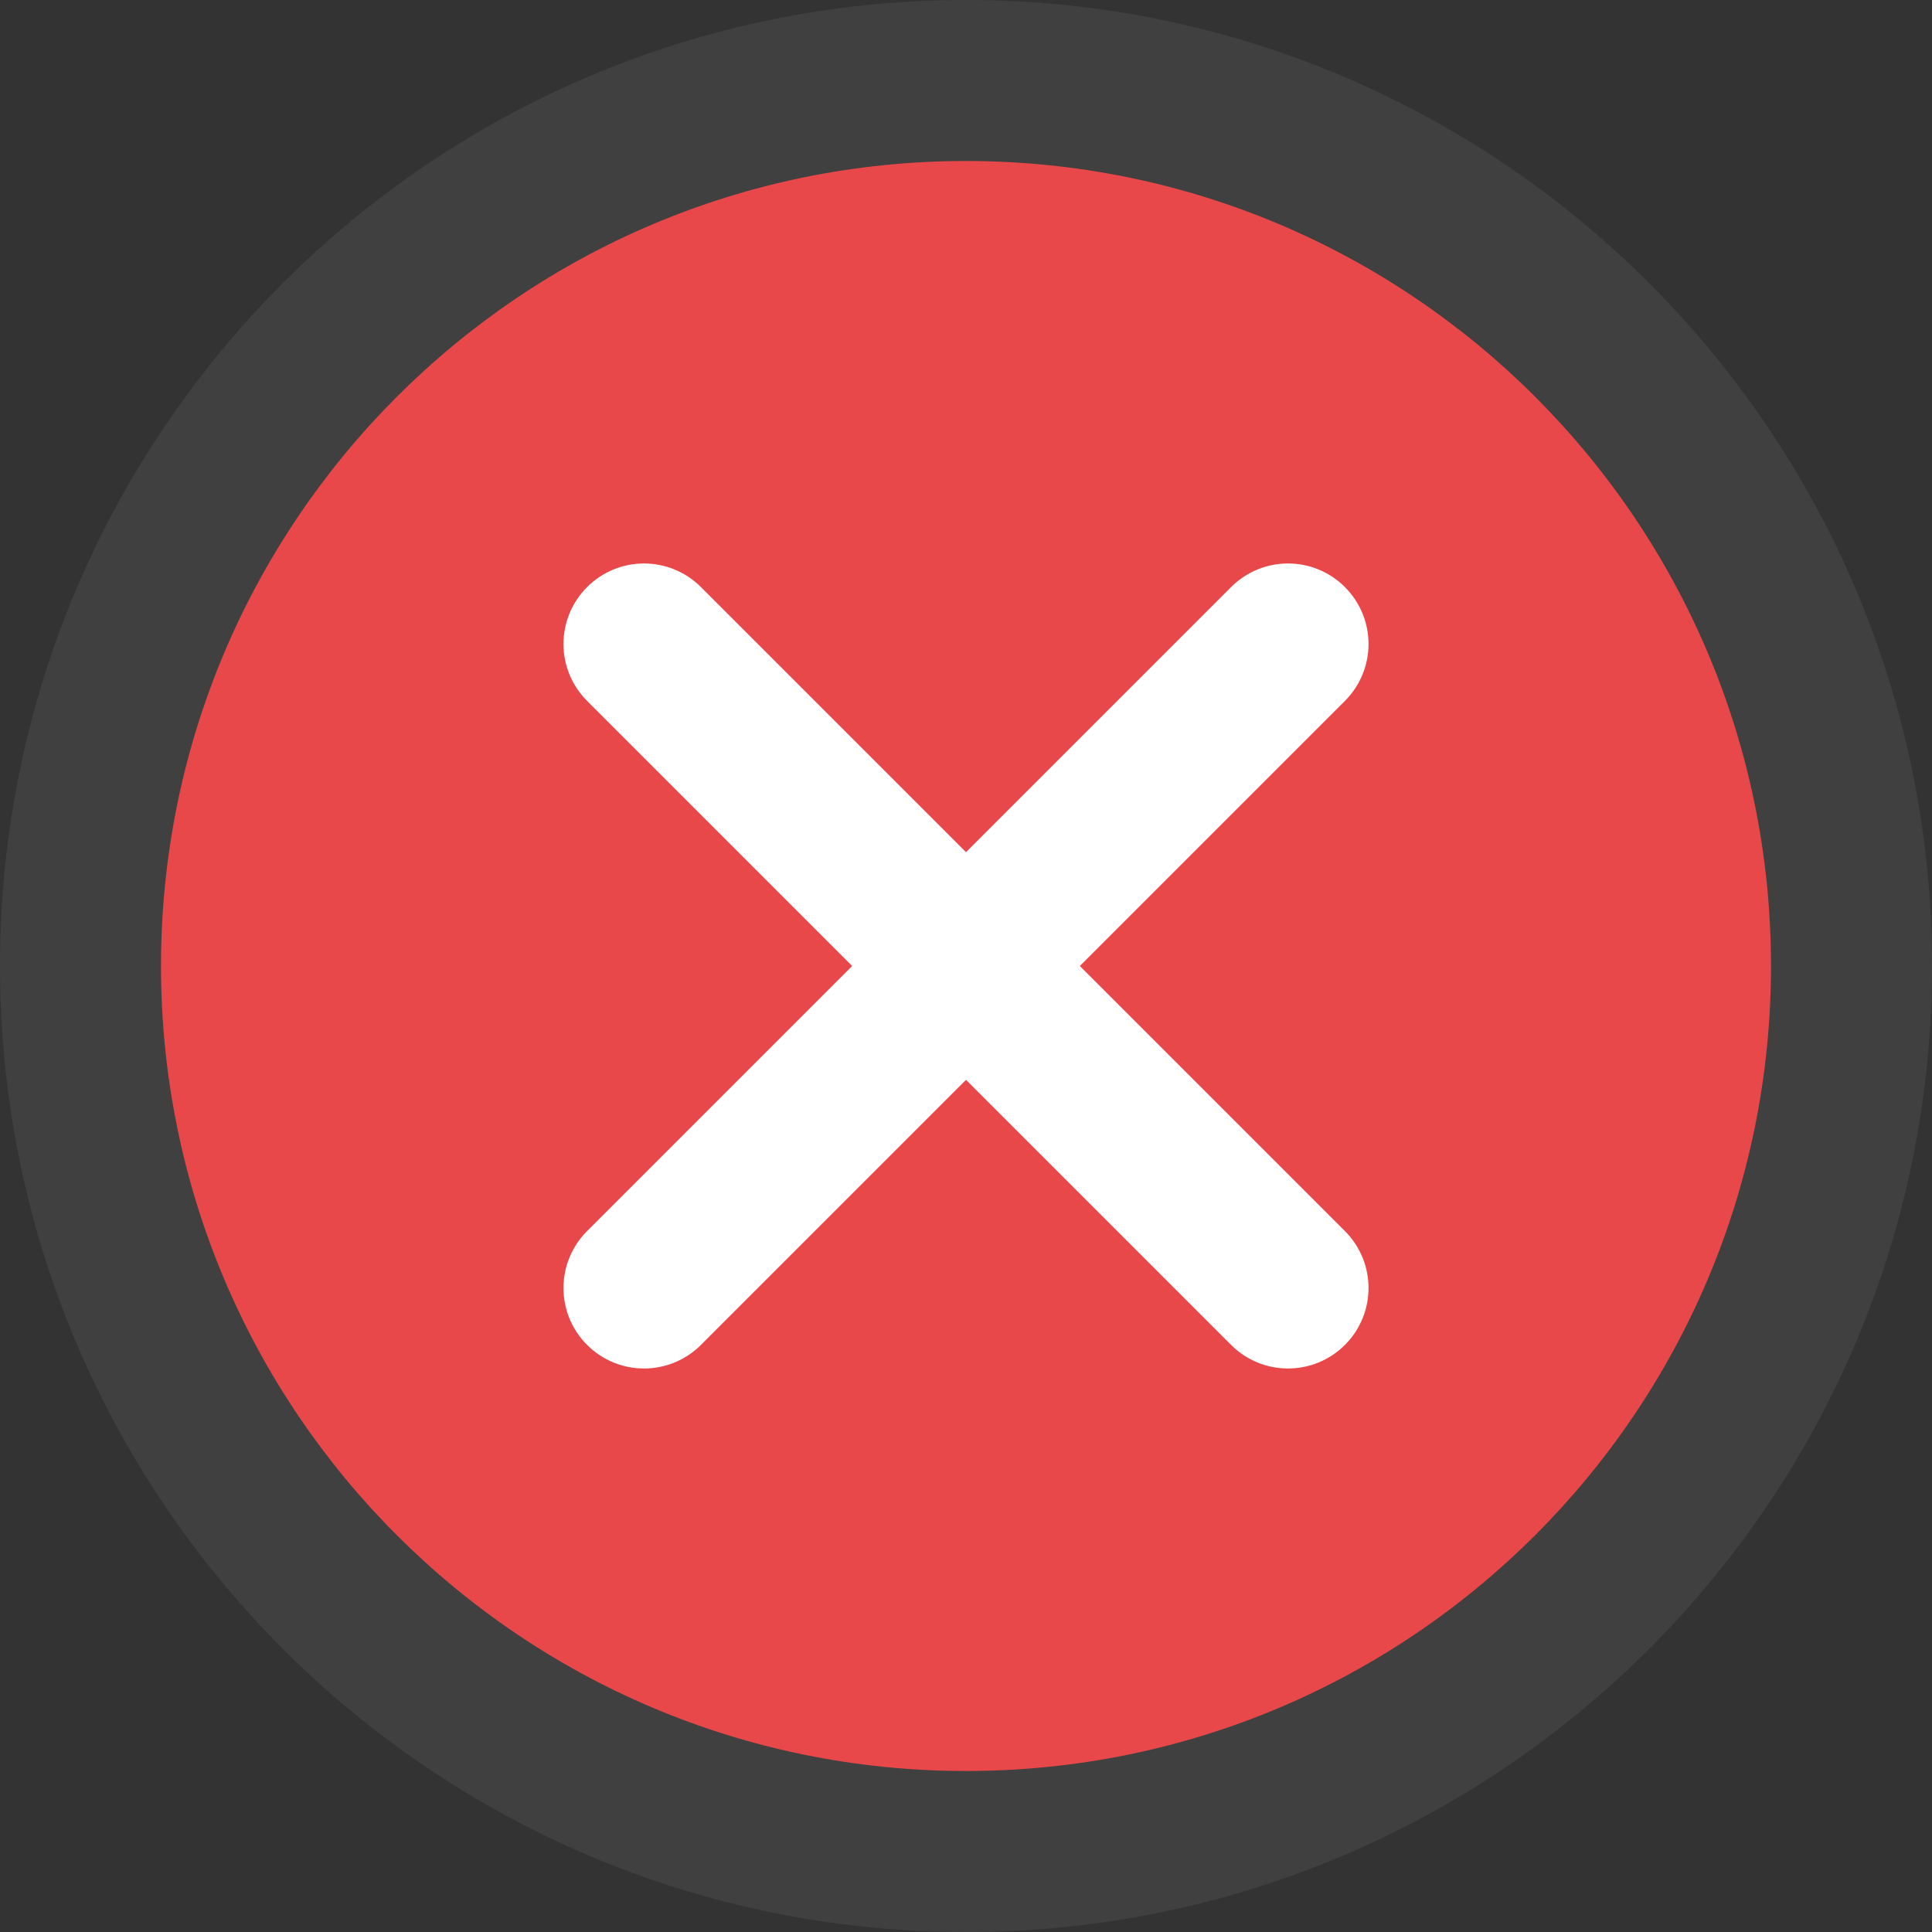 <?xml version="1.0" encoding="iso-8859-1"?>
<!-- Generator: Adobe Illustrator 22.1.0, SVG Export Plug-In . SVG Version: 6.00 Build 0)  -->
<svg version="1.1" id="Layer_1" xmlns="http://www.w3.org/2000/svg" xmlns:xlink="http://www.w3.org/1999/xlink" x="0px" y="0px"
	 viewBox="0 0 192 192" style="enable-background:new 0 0 192 192;" xml:space="preserve">
<rect x="0" y="0" width="192" height="192" fill="#333333" stroke="none"/>
<path style="fill:#404041;" d="M192,96c0,53.008-42.992,96-96,96S0,149.008,0,96S42.992,0,96,0S192,42.992,192,96"/>
<path style="fill:#E84849;" d="M176,96c0,44.176-35.824,80-80,80s-80-35.824-80-80s35.824-80,80-80S176,51.824,176,96"/>
<path style="fill:#FFFFFF;" d="M64,136c-2.048,0-4.096-0.784-5.656-2.344c-3.128-3.128-3.128-8.184,0-11.312l64-64
	c3.128-3.128,8.184-3.128,11.312,0s3.128,8.184,0,11.312l-64,64C68.096,135.216,66.048,136,64,136z"/>
<path style="fill:#FFFFFF;" d="M128,136c-2.048,0-4.096-0.784-5.656-2.344l-64-64c-3.128-3.128-3.128-8.184,0-11.312
	s8.184-3.128,11.312,0l64,64c3.128,3.128,3.128,8.184,0,11.312C132.096,135.216,130.048,136,128,136z"/>
</svg>
